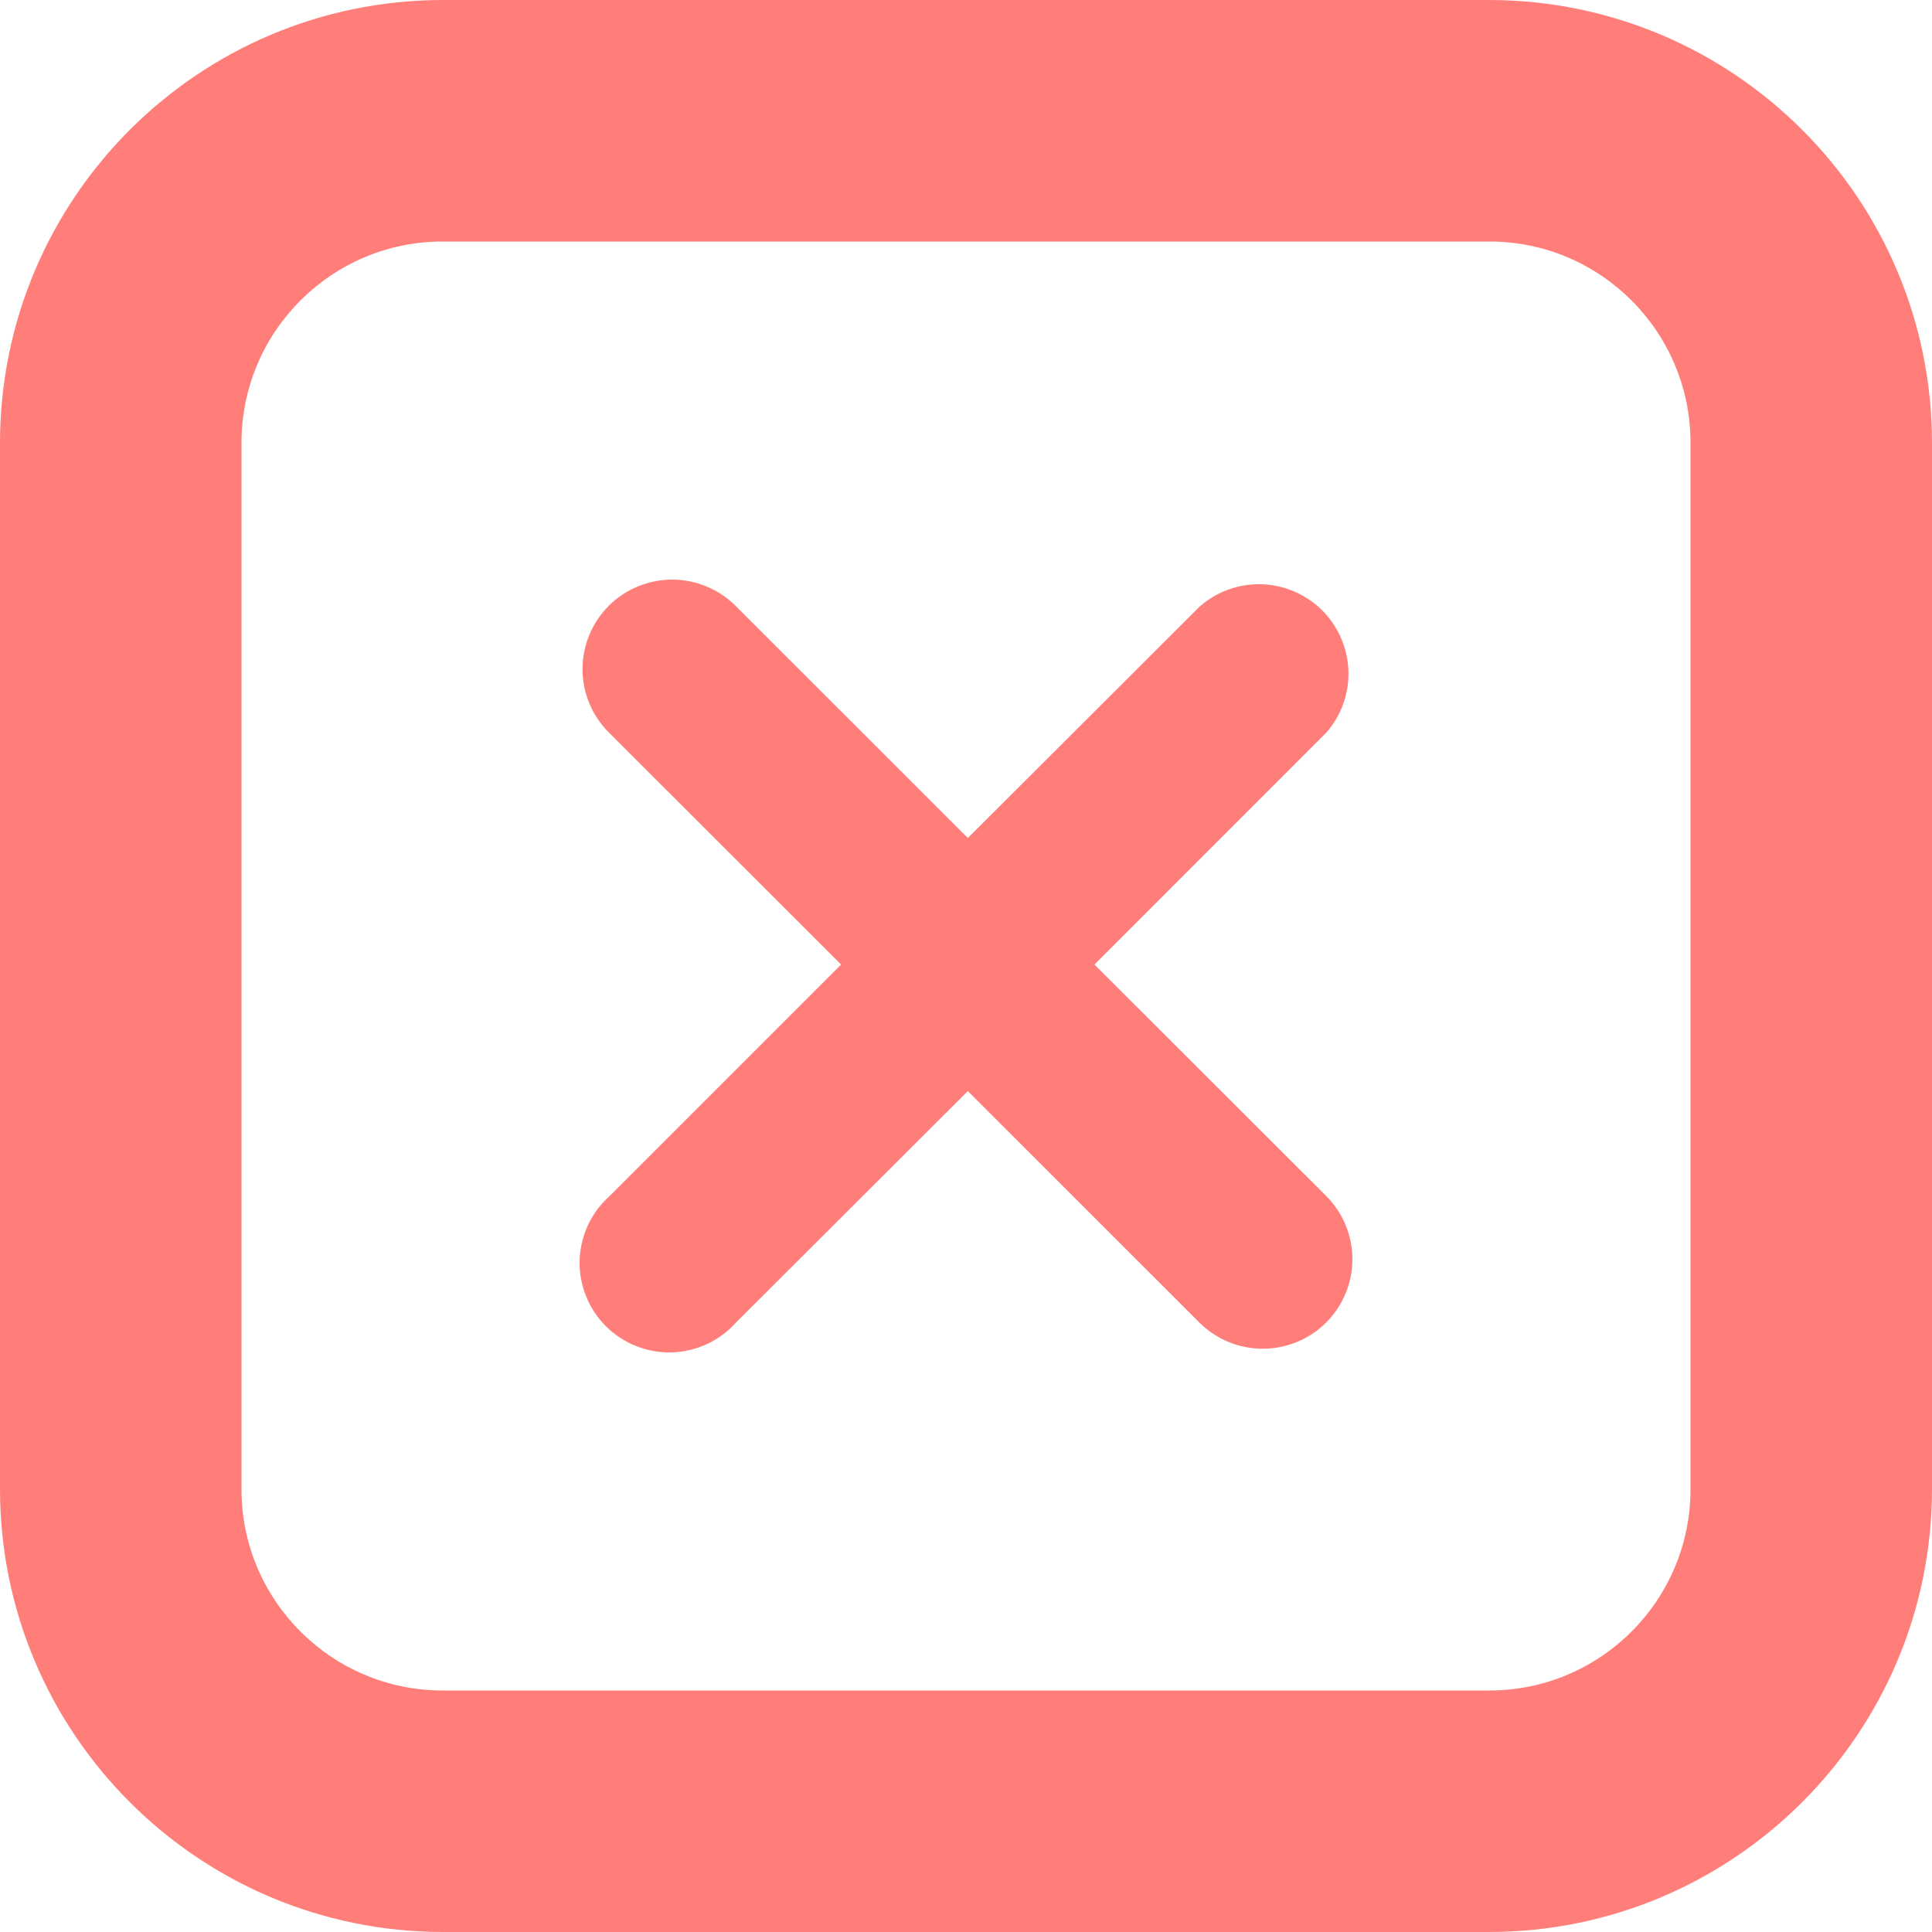 <svg width="20" height="20" viewBox="0 0 20 20" fill="none" xmlns="http://www.w3.org/2000/svg">
<path d="M15.417 20H4.583C2.053 19.997 0.003 17.947 0 15.417V4.583C0.003 2.053 2.053 0.003 4.583 0H15.417C17.947 0.003 19.997 2.053 20 4.583V15.417C19.997 17.947 17.947 19.997 15.417 20ZM4.583 2.5C3.433 2.5 2.5 3.433 2.5 4.583V15.417C2.5 16.567 3.433 17.5 4.583 17.5H15.417C16.567 17.5 17.5 16.567 17.5 15.417V4.583C17.5 3.433 16.567 2.5 15.417 2.5H4.583Z" fill="#FF7E79"/>
<path d="M11.33 9.985L13.728 7.586C13.884 7.41 13.966 7.18 13.959 6.945C13.951 6.71 13.854 6.486 13.688 6.319C13.521 6.153 13.297 6.056 13.062 6.048C12.826 6.041 12.596 6.123 12.419 6.279L10.019 8.675L7.614 6.271C7.528 6.185 7.425 6.117 7.313 6.071C7.2 6.024 7.08 6 6.958 6C6.836 6 6.715 6.024 6.603 6.071C6.49 6.117 6.388 6.185 6.302 6.271C6.216 6.358 6.147 6.46 6.101 6.572C6.054 6.685 6.03 6.805 6.03 6.927C6.03 7.049 6.054 7.169 6.101 7.281C6.147 7.394 6.216 7.496 6.302 7.582L8.707 9.985L6.309 12.383C6.215 12.467 6.139 12.569 6.086 12.683C6.033 12.798 6.004 12.922 6 13.048C5.997 13.174 6.019 13.299 6.066 13.416C6.112 13.533 6.182 13.639 6.272 13.729C6.361 13.818 6.467 13.888 6.585 13.934C6.702 13.981 6.827 14.003 6.953 14C7.079 13.996 7.203 13.967 7.318 13.914C7.432 13.861 7.535 13.785 7.619 13.691L10.019 11.295L12.416 13.691C12.59 13.865 12.826 13.962 13.072 13.962C13.318 13.962 13.554 13.865 13.728 13.691C13.902 13.517 14 13.281 14 13.036C14 12.79 13.902 12.554 13.728 12.38L11.33 9.985Z" fill="#FF7E79"/>
</svg>
